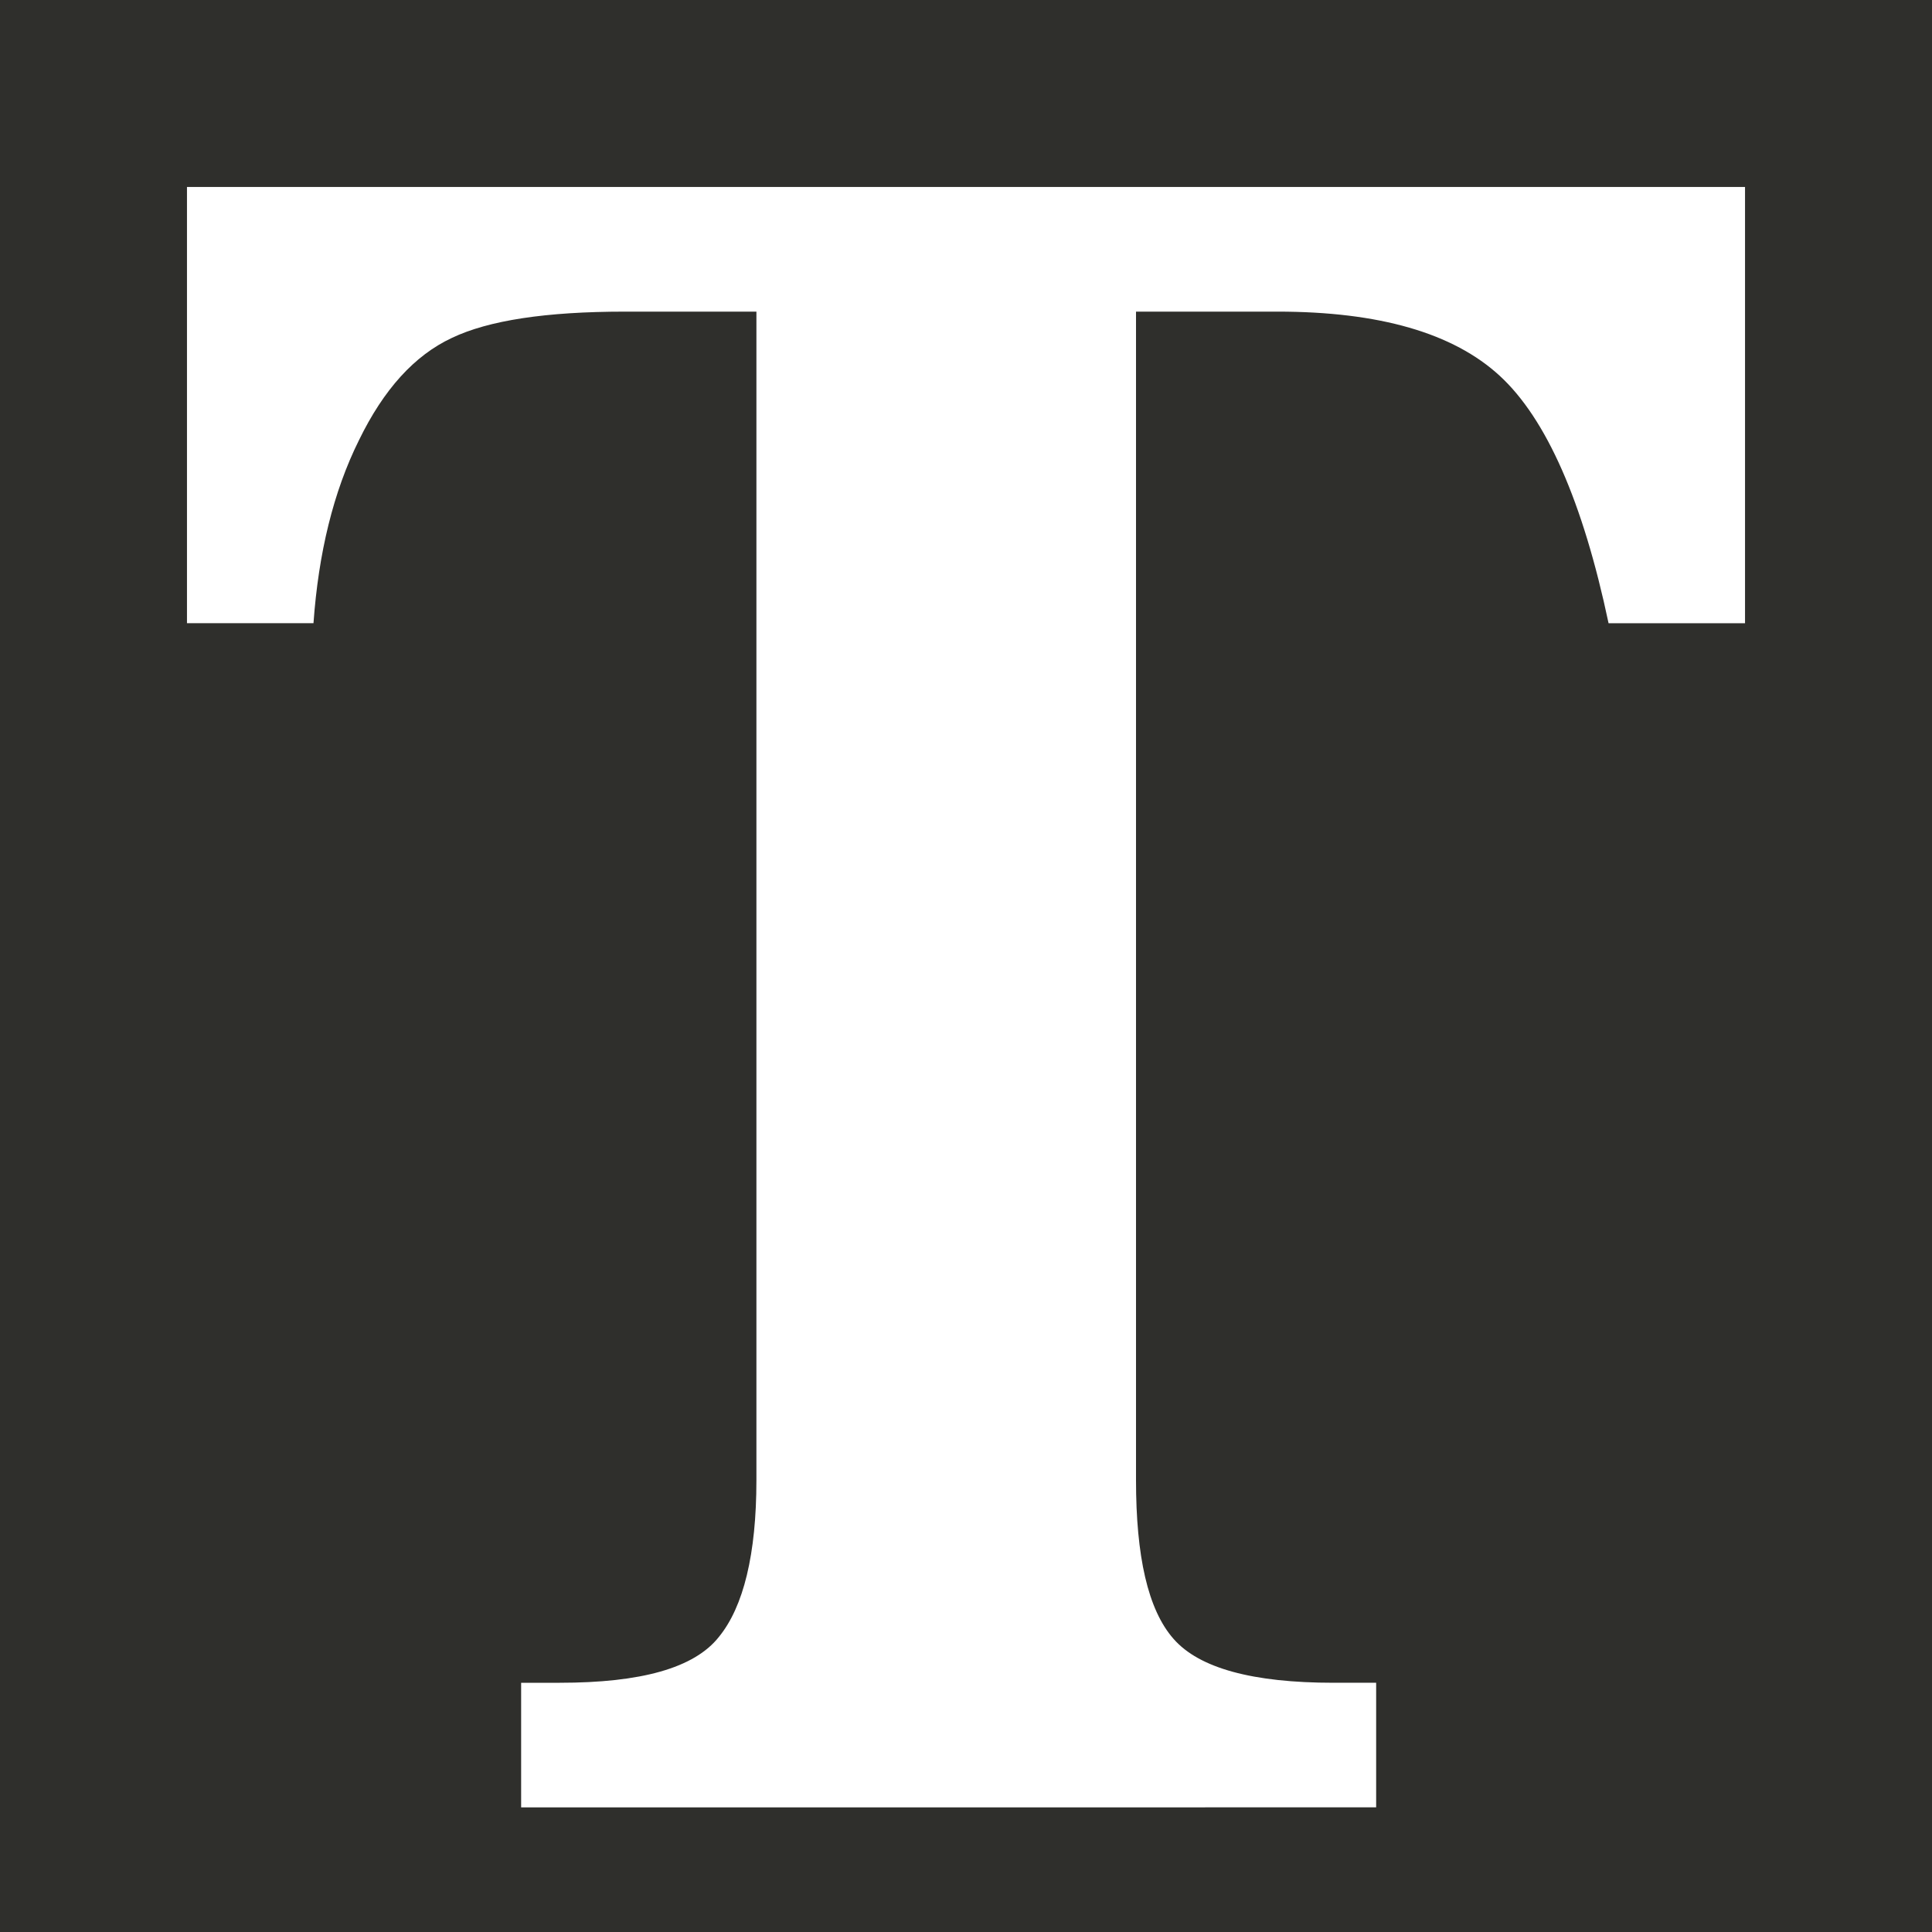 <?xml version="1.0" encoding="utf-8"?>
<!-- Generator: Adobe Illustrator 15.0.0, SVG Export Plug-In . SVG Version: 6.00 Build 0)  -->
<!DOCTYPE svg PUBLIC "-//W3C//DTD SVG 1.1//EN" "http://www.w3.org/Graphics/SVG/1.1/DTD/svg11.dtd">
<svg version="1.1" id="Layer_1" xmlns="http://www.w3.org/2000/svg"  x="0px" y="0px"
	 width="27px" height="27px" viewBox="0 0 27 27" enable-background="new 0 0 27 27" xml:space="preserve">
<path fill="#2F2F2C" d="M0,0v27h27V0H0z M7.283,25.258v-1.741h0.539c1.133,0,1.879-0.204,2.224-0.64
	c0.345-0.422,0.525-1.157,0.525-2.191V4.355H8.733c-1.105,0-1.906,0.123-2.417,0.367C5.791,4.967,5.362,5.443,5.017,6.151
	C4.658,6.873,4.451,7.73,4.381,8.709H2.613V2.613h21.774v6.097H22.48c-0.359-1.701-0.87-2.858-1.52-3.457s-1.686-0.898-3.108-0.898
	h-1.976v16.331c0,1.062,0.165,1.81,0.525,2.218c0.358,0.409,1.104,0.613,2.236,0.613h0.595v1.741H7.283z"/>
</svg>
